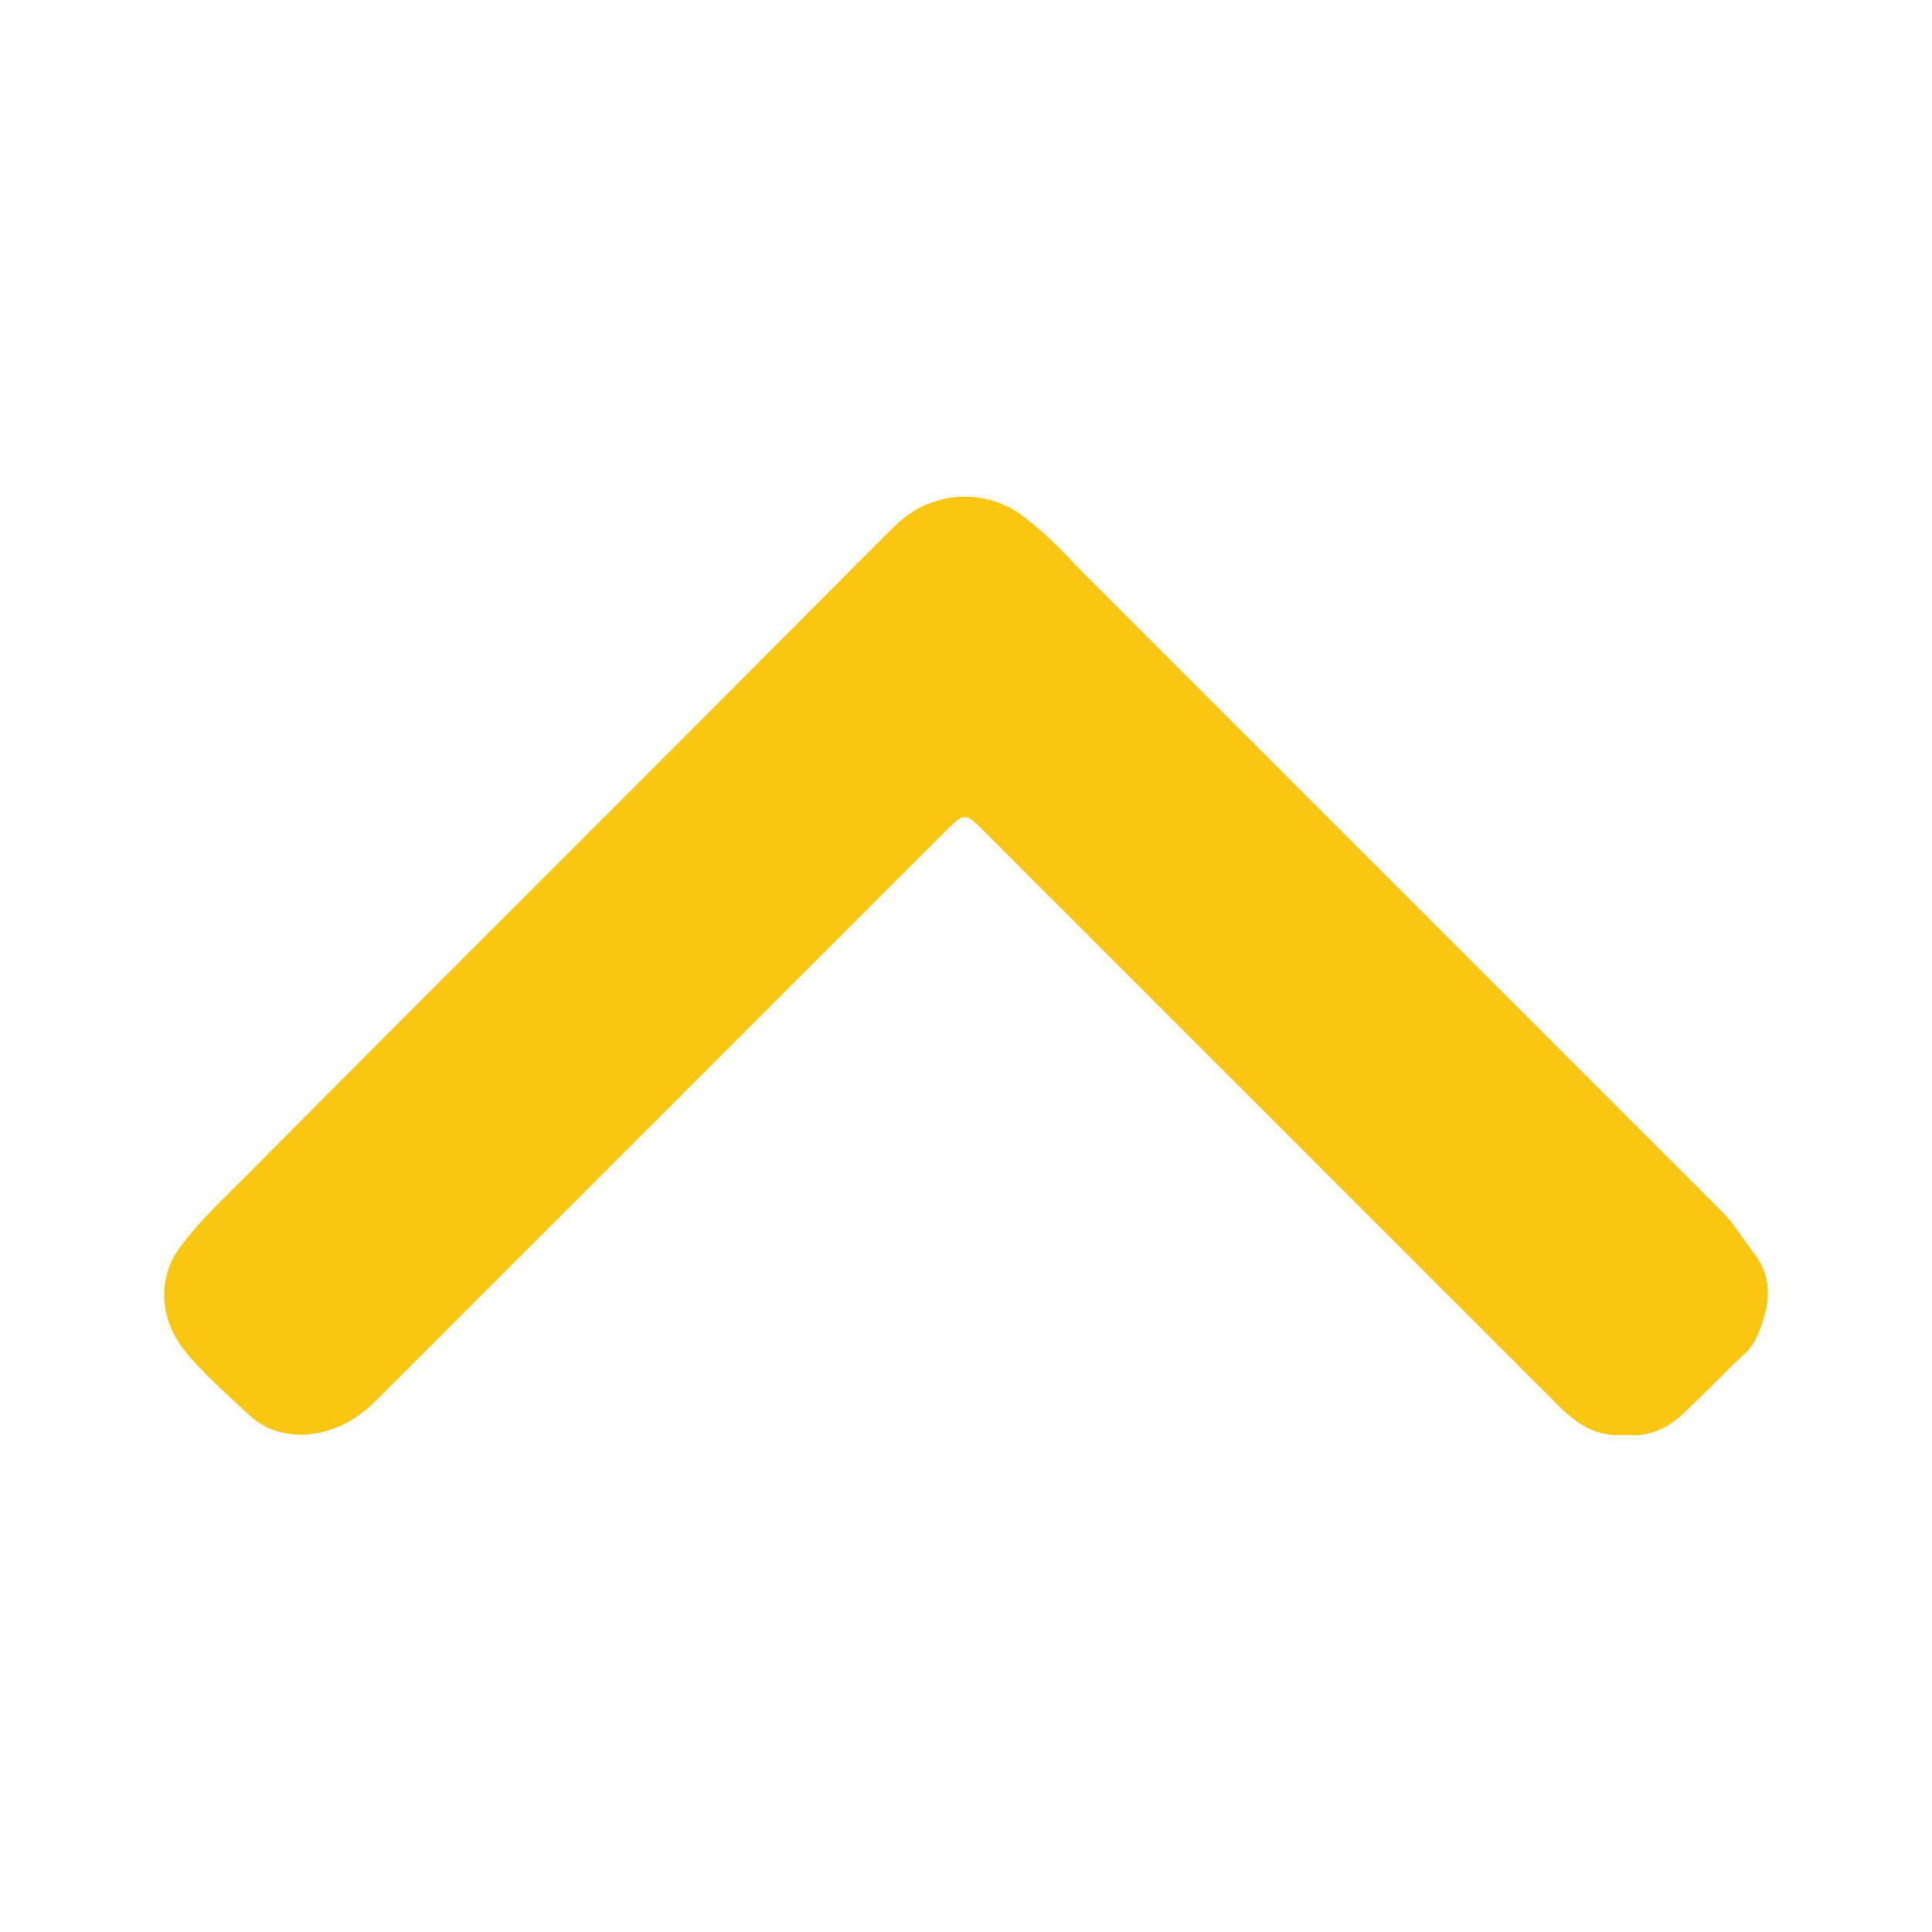 <?xml version="1.0" encoding="iso-8859-1"?>
<!-- Generator: Adobe Illustrator 26.0.1, SVG Export Plug-In . SVG Version: 6.00 Build 0)  -->
<svg version="1.0" id="&#x421;&#x43B;&#x43E;&#x439;_1"
	 xmlns="http://www.w3.org/2000/svg" xmlns:xlink="http://www.w3.org/1999/xlink" x="0px" y="0px" viewBox="0 0 500 500"
	 enable-background="new 0 0 500 500" xml:space="preserve">
<path fill="#F9C712" d="M420.52,371.33c-6.94,0.77-12.34-2.7-16.97-7.33c-49.36-49.36-98.72-98.72-148.47-148.47
	c-5.4-5.4-5.4-5.4-10.8,0c-48.98,48.98-97.57,97.57-146.54,146.54c-3.86,3.86-7.71,6.56-12.73,8.1c-7.33,2.31-15.43,1.16-20.82-4.24
	c-5.78-5.4-11.57-10.41-16.58-16.58c-6.56-8.48-6.94-19.28-0.39-27.38c4.63-6.17,10.41-11.57,15.81-16.97
	c55.53-55.92,111.45-111.45,166.98-167.37c3.86-3.86,7.33-6.56,12.73-8.1c6.56-1.93,14.65-1.16,21.21,3.47
	c5.78,4.24,10.41,8.87,15.04,13.88c55.53,55.53,111.06,111.06,166.6,166.6c3.47,3.47,5.78,7.71,8.87,11.57
	c3.09,4.24,3.47,8.87,2.7,13.5c-1.16,4.24-2.31,8.87-5.78,11.95c-4.63,4.24-9.26,9.26-13.88,13.5
	C432.48,369.4,427.08,372.1,420.52,371.33z"/>
</svg>
